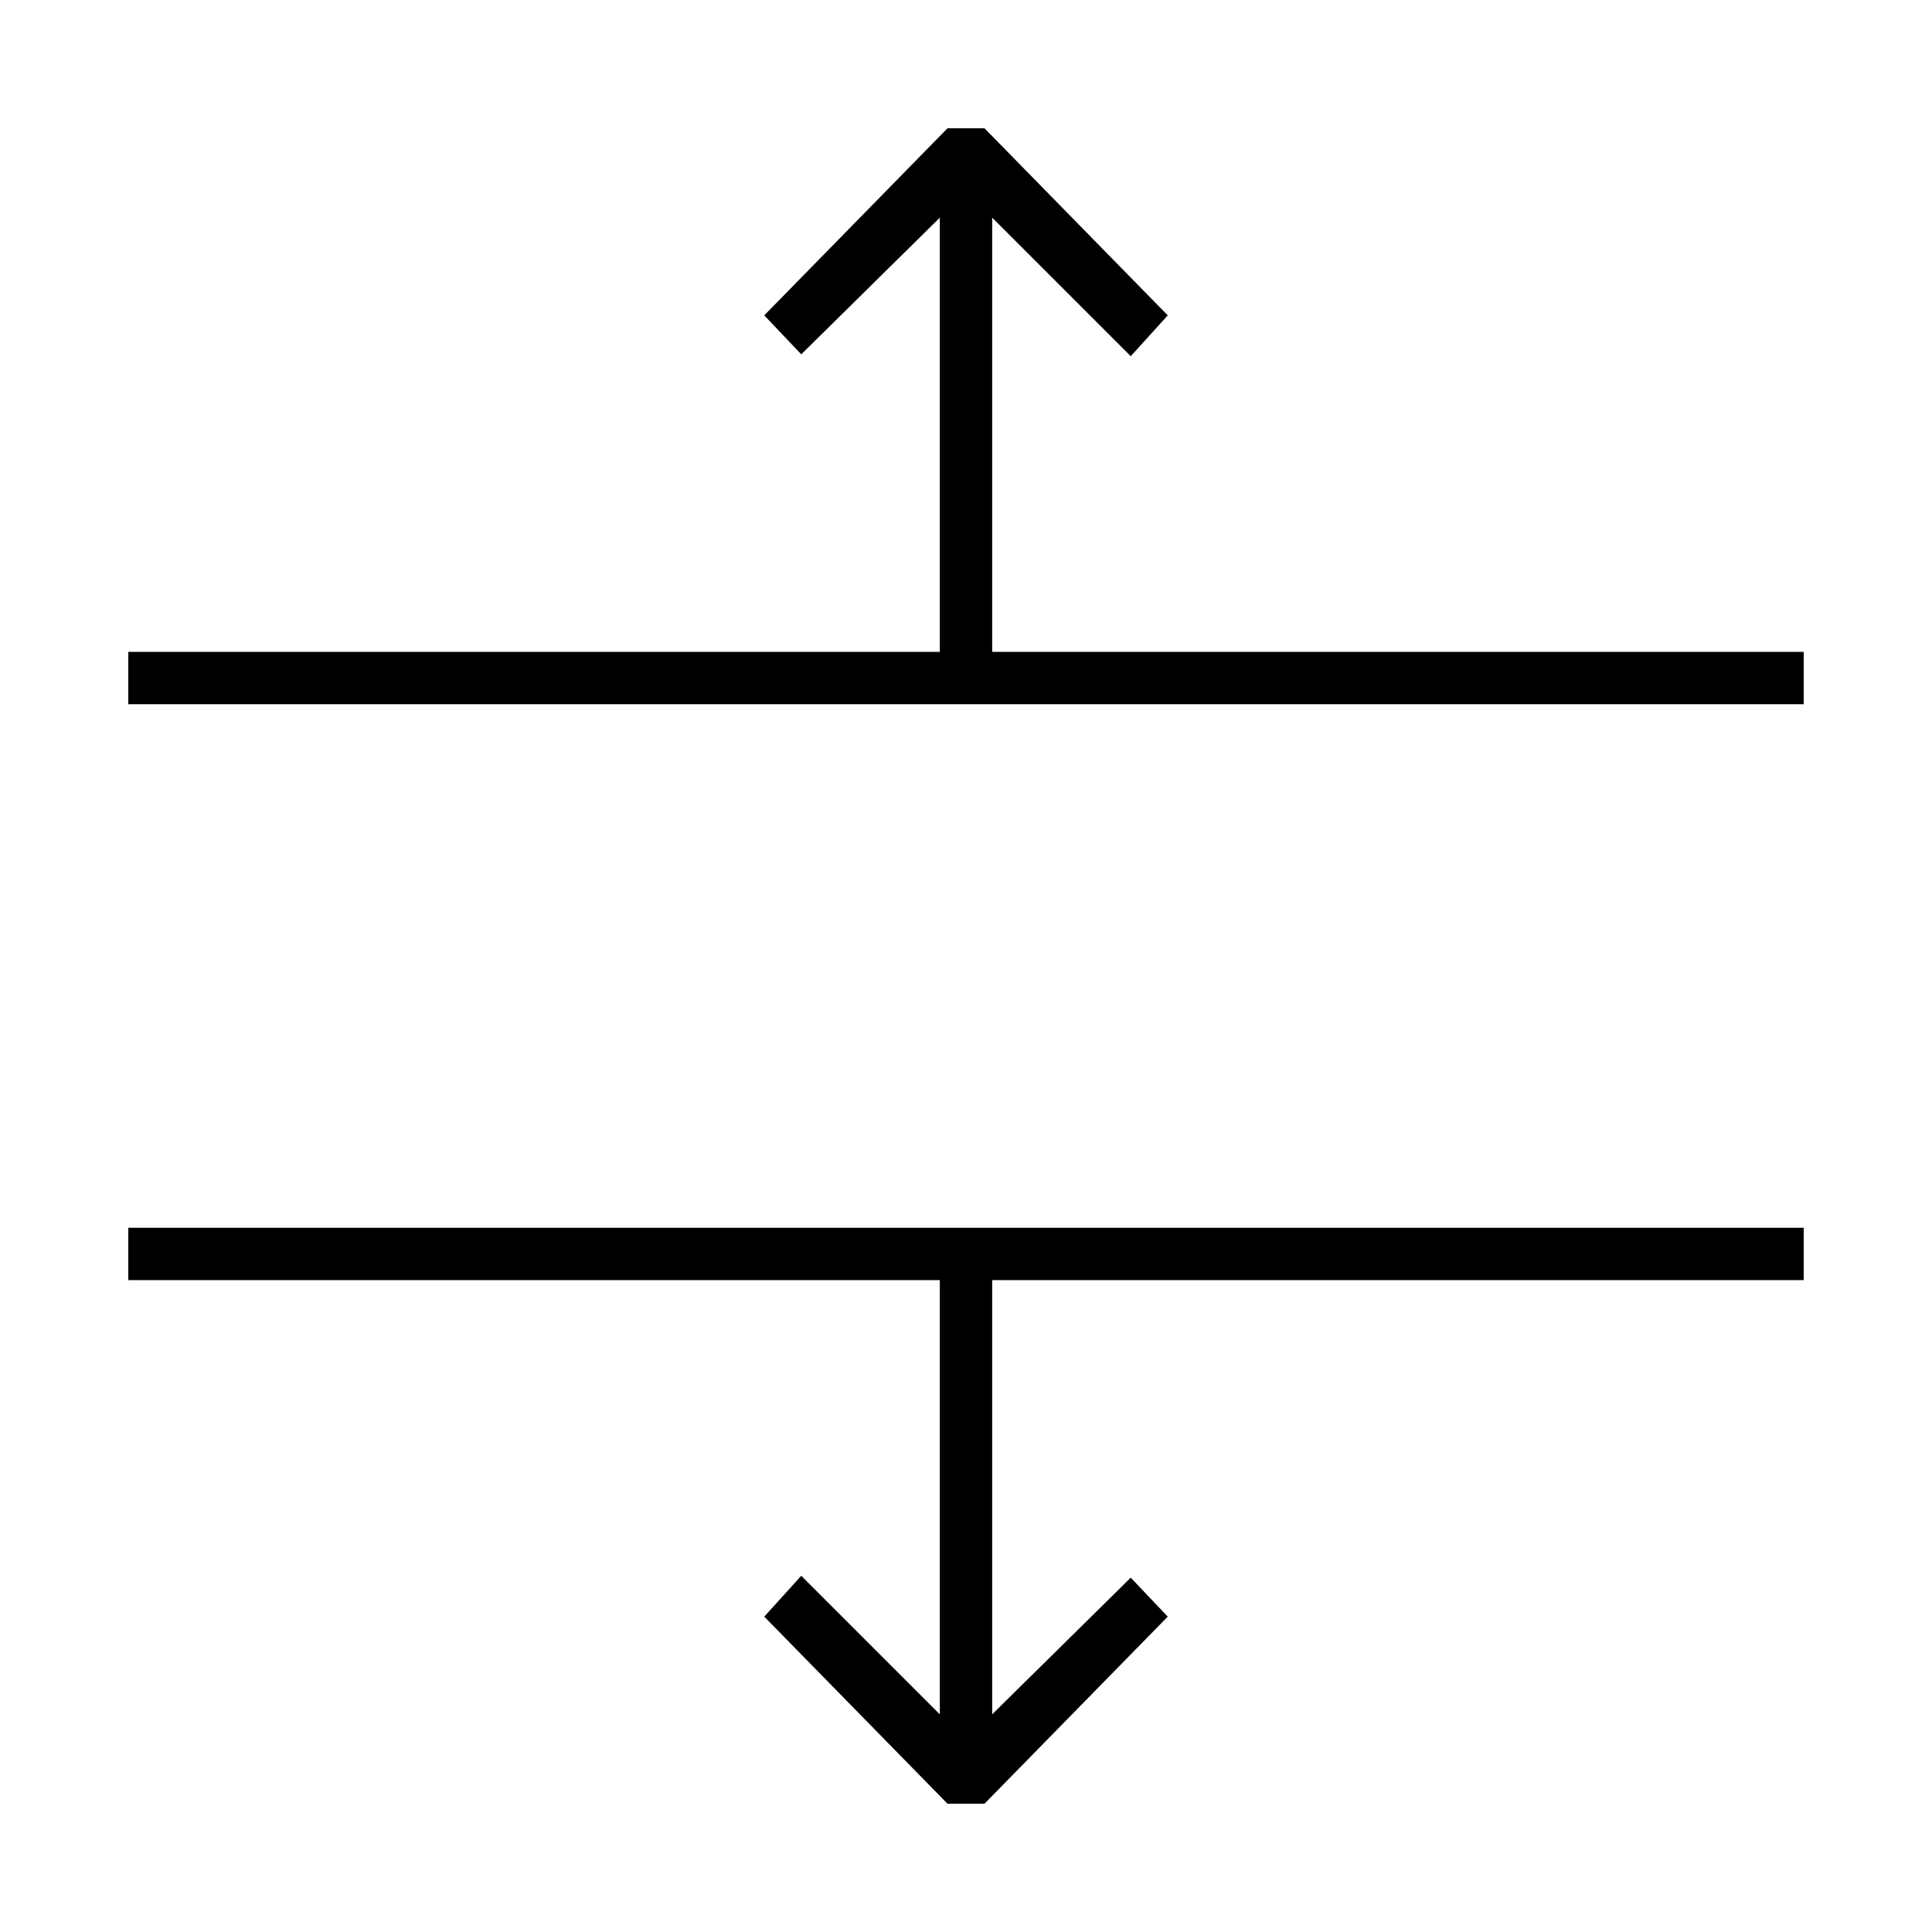 <svg width="512" height="512" xmlns="http://www.w3.org/2000/svg"><path d="M34 339.25h215.063v115.065l-36.72-36.72-9.81 10.83L251.095 478h9.81l48.562-49.575-9.81-10.323-36.72 36.213V339.25H478v-13.875H34zM262.938 57.685l36.72 36.72 9.81-10.83L260.904 34h-9.81l-48.562 49.575 9.81 10.323 36.72-36.213V172.75H34v13.875h444V172.75H262.937z" fill-rule="evenodd"/></svg>